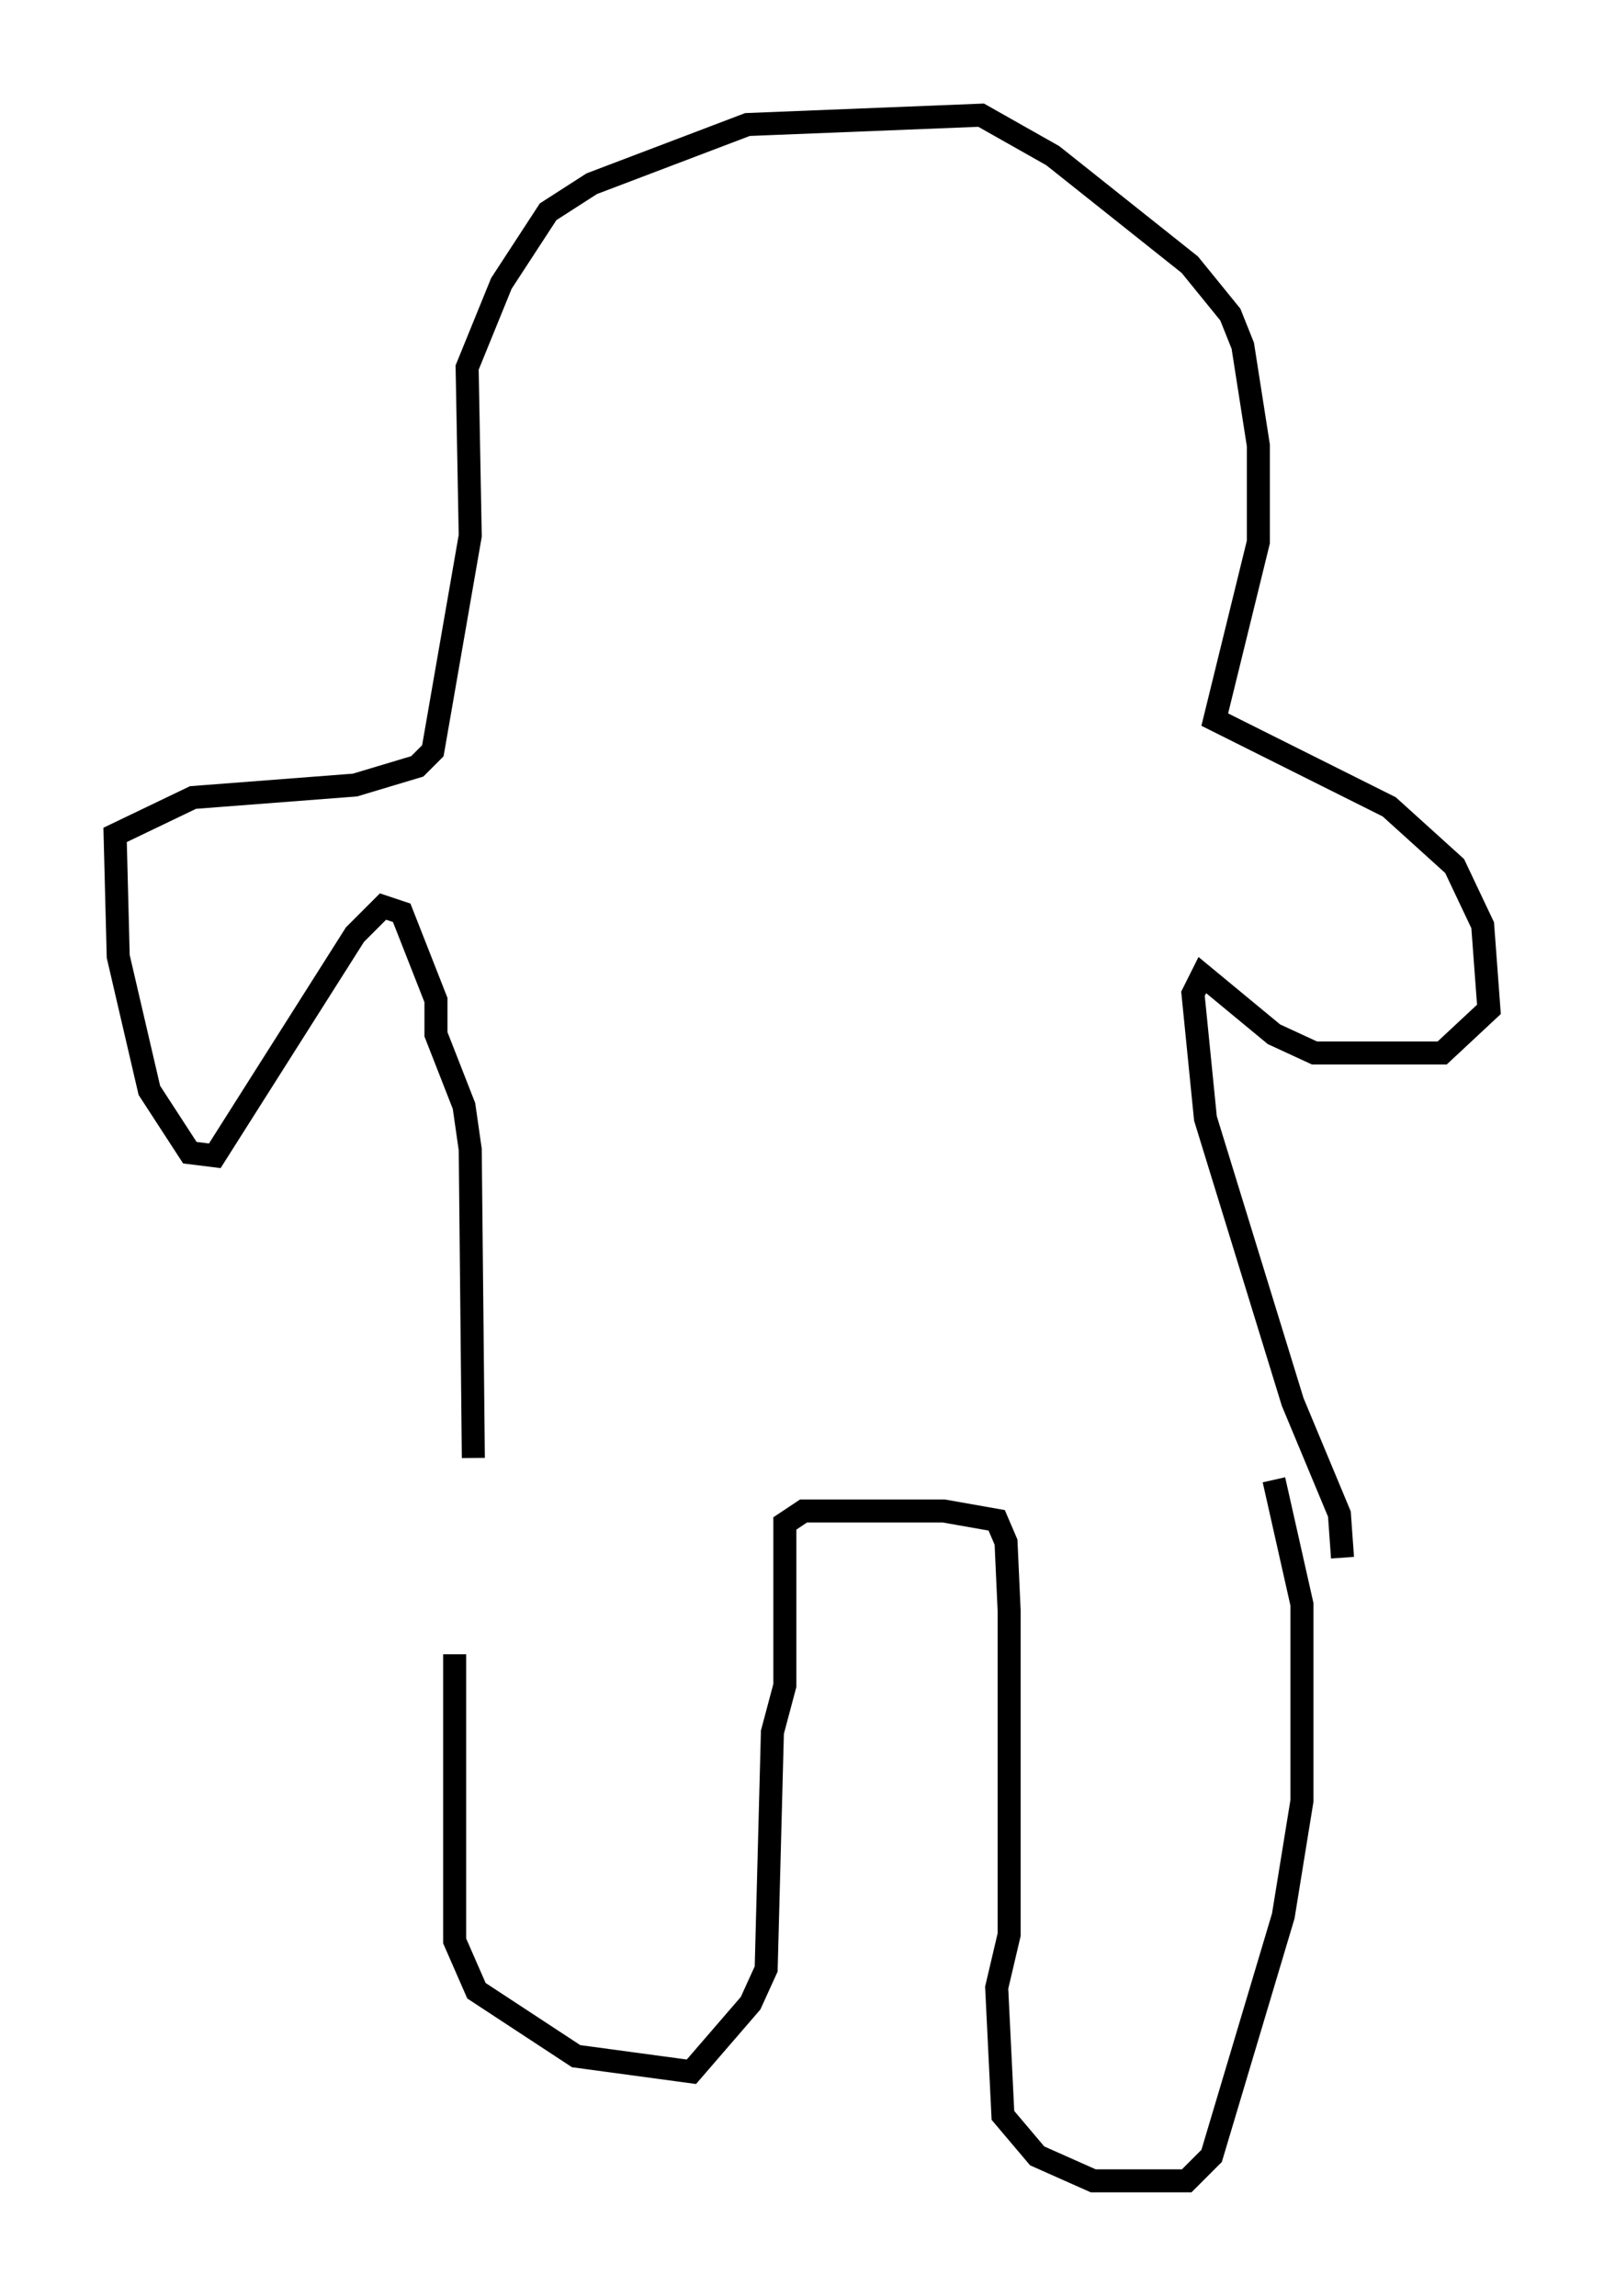 <?xml version="1.0" encoding="utf-8" ?>
<svg baseProfile="full" height="99.715" version="1.1" width="69.675" xmlns="http://www.w3.org/2000/svg" xmlns:ev="http://www.w3.org/2001/xml-events" xmlns:xlink="http://www.w3.org/1999/xlink"><defs /><rect fill="white" height="99.715" width="69.675" x="0" y="0" /><path d="M21.373, 63.457 m-1.624, 8.39 l0.0, 12.449 0.947, 2.165 l4.33, 2.842 5.007, 0.677 l2.571, -2.977 0.677, -1.488 l0.271, -10.284 0.541, -2.03 l0.0, -7.036 0.812, -0.541 l6.089, 0.0 2.3, 0.406 l0.406, 0.947 0.135, 2.977 l0.0, 14.073 -0.541, 2.3 l0.271, 5.548 1.488, 1.759 l2.436, 1.083 4.059, 0.0 l1.083, -1.083 3.112, -10.419 l0.812, -5.007 0.0, -8.525 l-1.218, -5.413 m-34.776, -0.947 l-0.135, -13.396 -0.271, -1.894 l-1.218, -3.112 0.0, -1.488 l-1.488, -3.789 -0.812, -0.271 l-1.218, 1.218 -6.089, 9.607 l-1.083, -0.135 -1.759, -2.706 l-1.353, -5.819 -0.135, -5.277 l3.383, -1.624 7.036, -0.541 l2.706, -0.812 0.677, -0.677 l1.624, -9.337 -0.135, -7.307 l1.488, -3.654 2.03, -3.112 l1.894, -1.218 6.766, -2.571 l10.149, -0.406 3.112, 1.759 l5.954, 4.736 1.759, 2.165 l0.541, 1.353 0.677, 4.33 l0.0, 4.195 -1.894, 7.713 l7.578, 3.789 2.842, 2.571 l1.218, 2.571 0.271, 3.654 l-2.03, 1.894 -5.548, 0.0 l-1.759, -0.812 -3.112, -2.571 l-0.406, 0.812 0.541, 5.413 l3.789, 12.314 2.03, 4.871 l0.135, 1.894 " fill="none" stroke="black" stroke-width="1" /></svg>